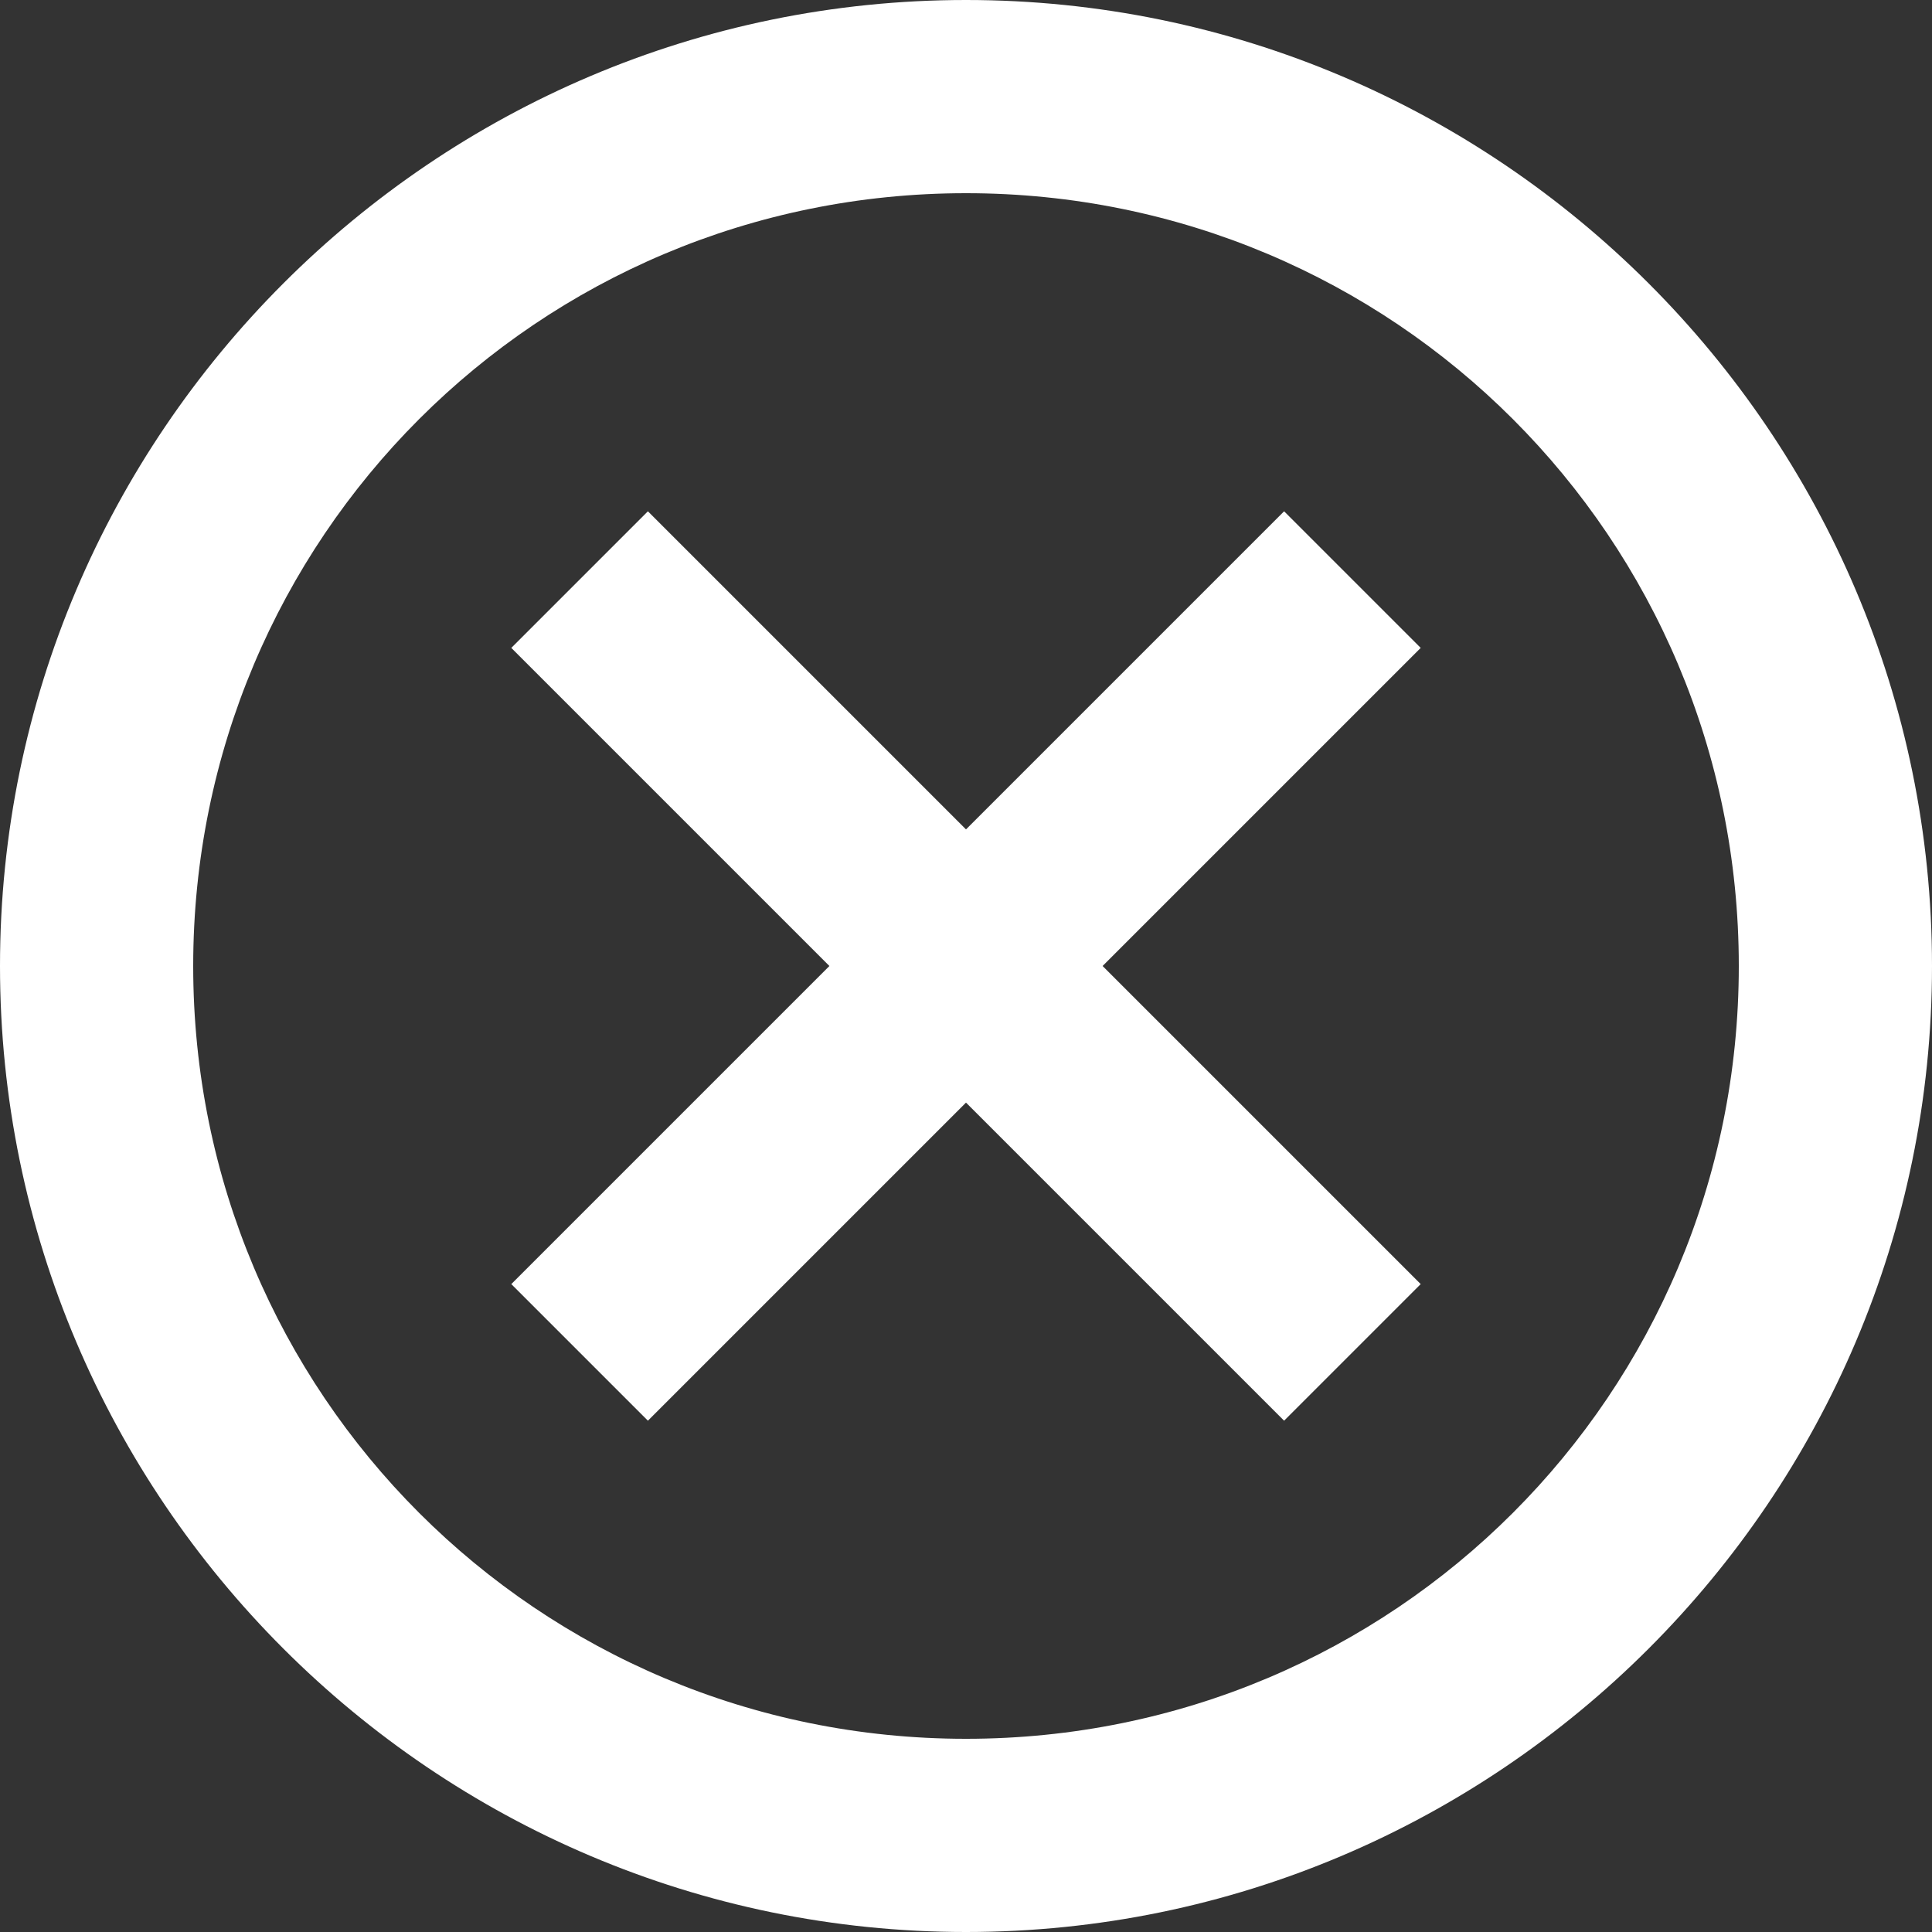 <?xml version="1.0" encoding="UTF-8"?>
<svg width="20px" height="20px" viewBox="0 0 20 20" version="1.1" xmlns="http://www.w3.org/2000/svg" xmlns:xlink="http://www.w3.org/1999/xlink">
    <rect x="0" y="0" width="20" height="20" fill="#333333" stroke="none"/>
    <!-- Generator: Sketch 55.2 (78181) - https://sketchapp.com -->
    <title>search-cancel_black</title>
    <desc>Created with Sketch.</desc>
    <g id="Page-1" stroke="none" stroke-width="1" fill="none" fill-rule="evenodd">
        <g id="search-cancel_black" fill="#FFFFFF" fill-rule="nonzero">
            <path d="M10,0 C4.489,0 0,4.489 0,10 C0,15.511 4.489,20 10,20 C15.511,20 20,15.511 20,10 C20,4.489 15.511,0 10,0 Z M10,2 C14.43,2 18,5.57 18,10 C18,14.43 14.43,18 10,18 C5.57,18 2,14.43 2,10 C2,5.57 5.57,2 10,2 Z M6.707,5.293 L5.293,6.707 L8.586,10 L5.293,13.293 L6.707,14.707 L10,11.414 L13.293,14.707 L14.707,13.293 L11.414,10 L14.707,6.707 L13.293,5.293 L10,8.586 L6.707,5.293 Z" id="Shape"></path>
        </g>
    </g>
</svg>